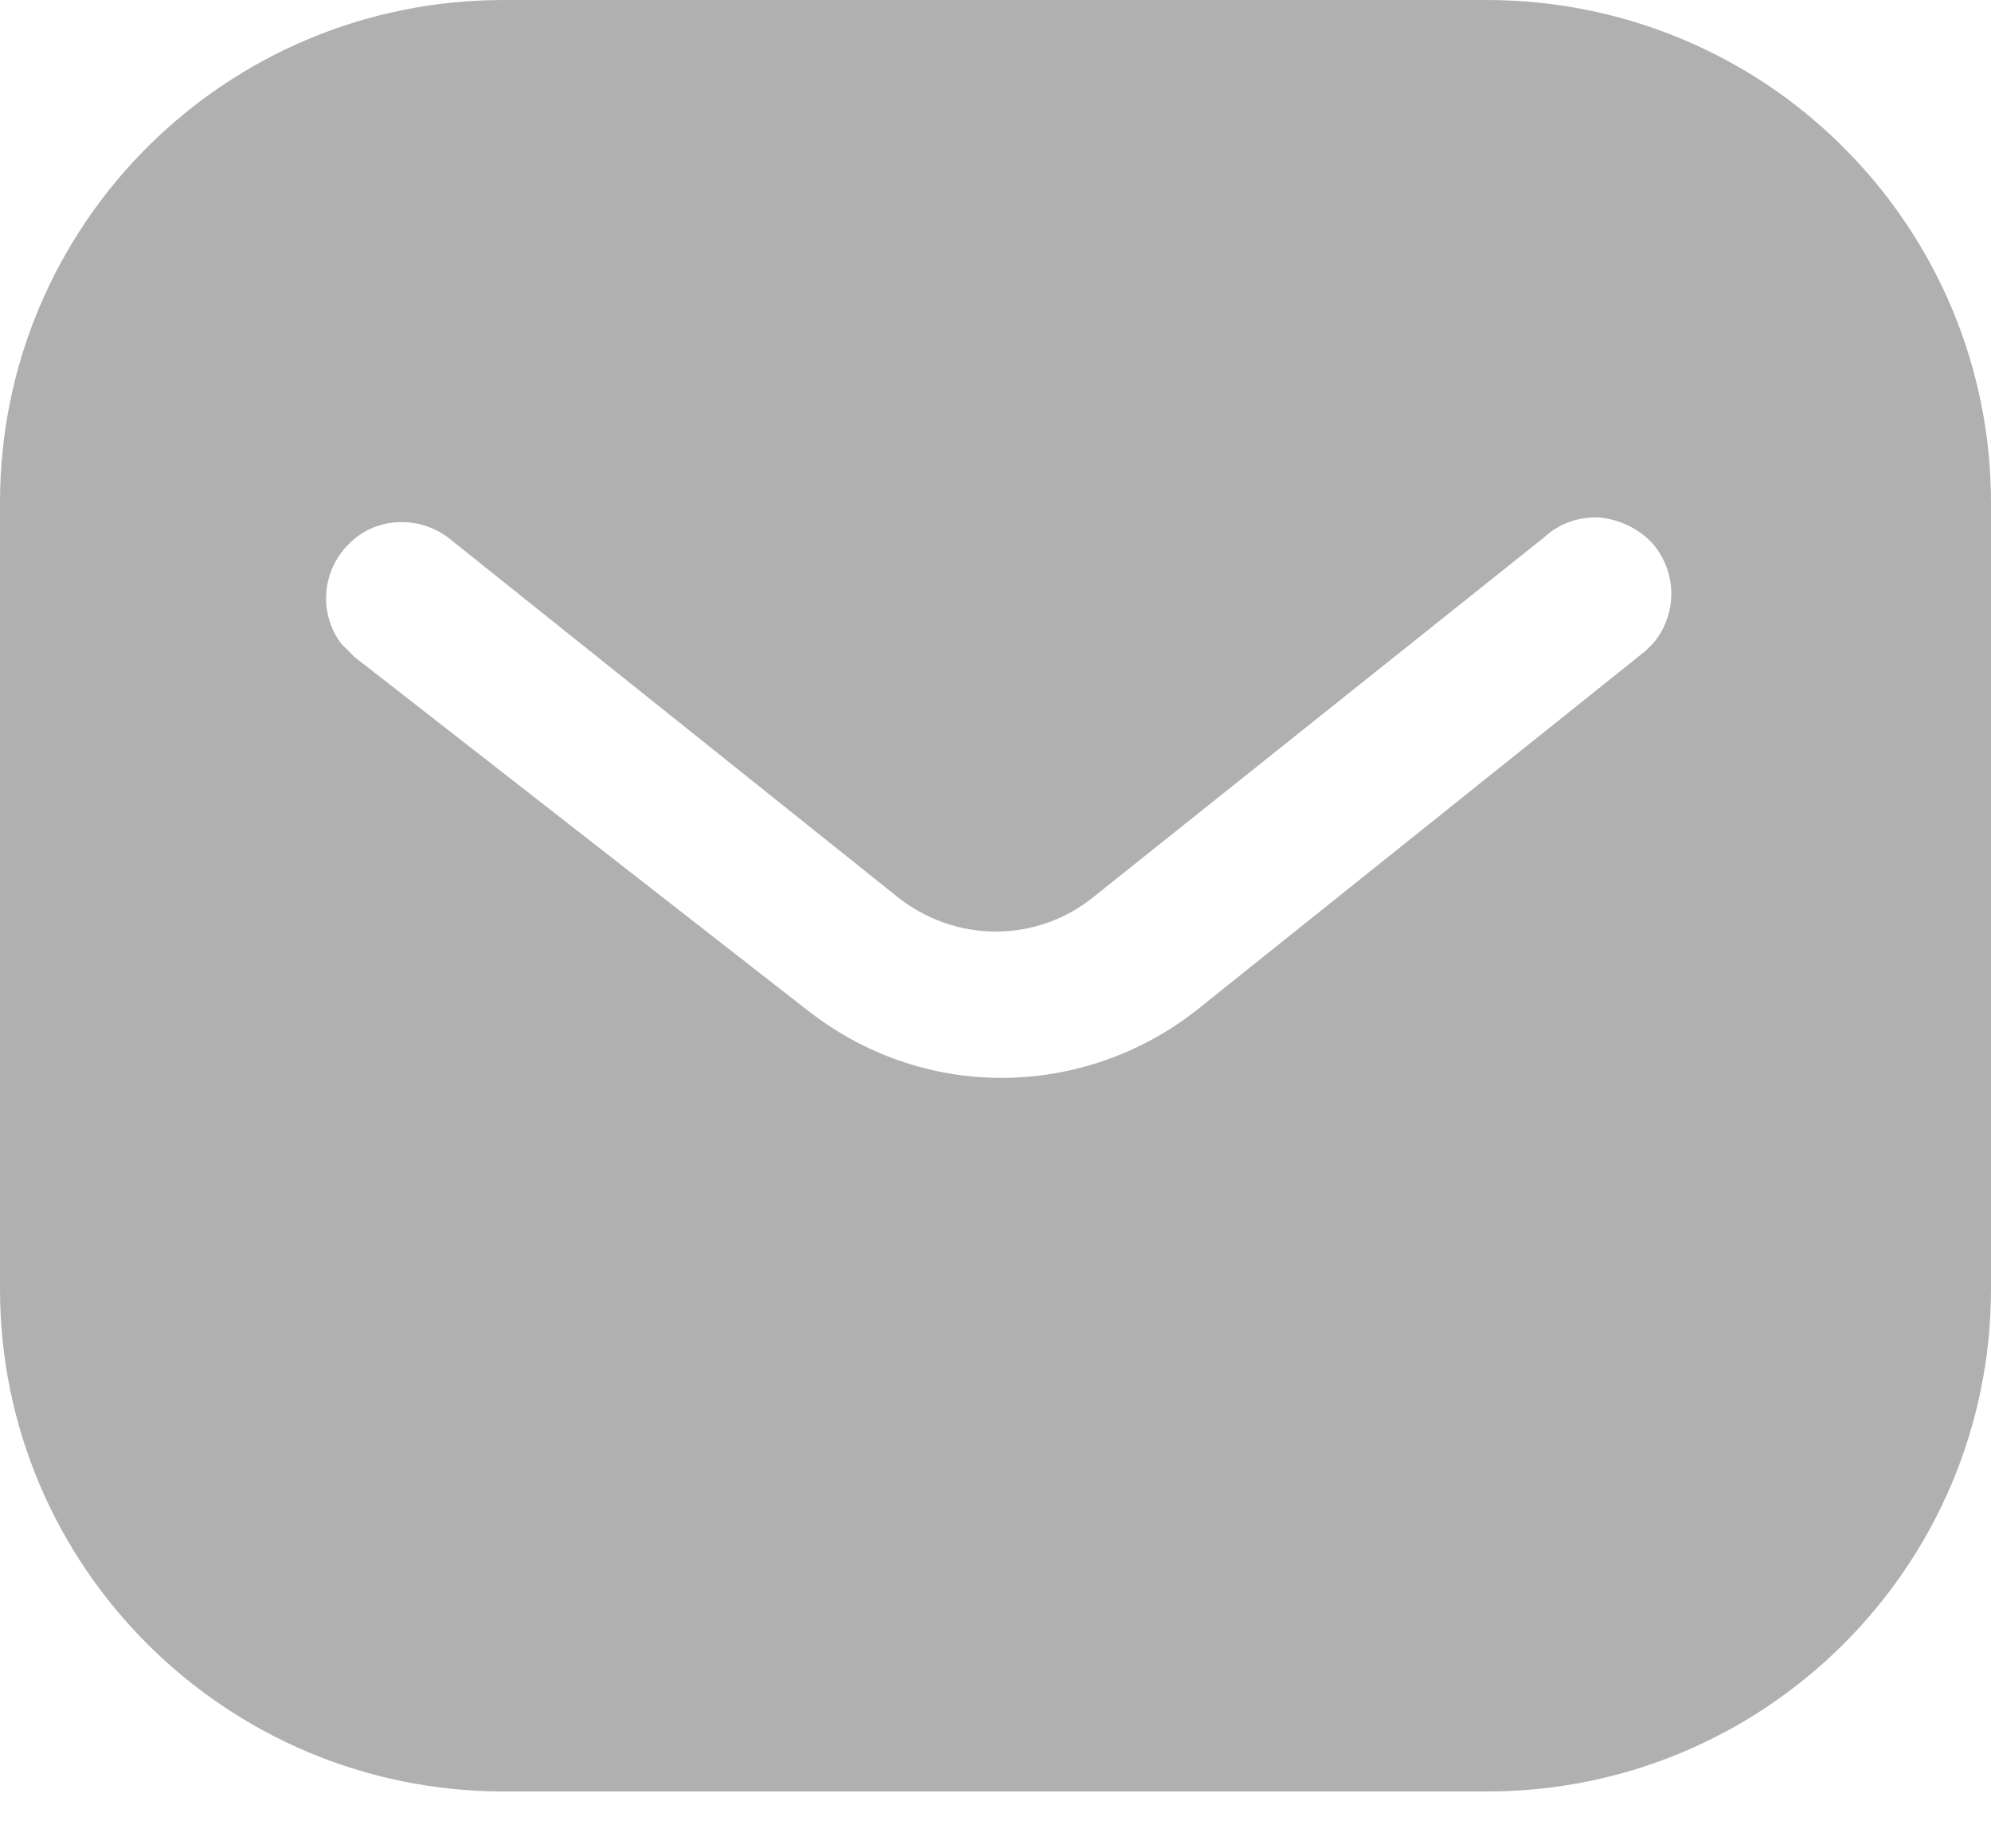 <svg width="14" height="13" viewBox="0 0 14 13" fill="none" xmlns="http://www.w3.org/2000/svg">
<path id="Message" fill-rule="evenodd" clip-rule="evenodd" d="M10.457 0C11.396 0 12.299 0.371 12.963 1.037C13.628 1.701 14 2.597 14 3.535V9.065C14 11.018 12.411 12.6 10.457 12.6H3.542C1.588 12.6 0 11.018 0 9.065V3.535C0 1.582 1.581 0 3.542 0H10.457ZM11.571 4.578L11.627 4.522C11.795 4.319 11.795 4.025 11.62 3.822C11.522 3.717 11.389 3.654 11.249 3.64C11.102 3.632 10.962 3.682 10.857 3.78L7.7 6.3C7.294 6.636 6.713 6.636 6.3 6.3L3.15 3.78C2.933 3.619 2.632 3.64 2.45 3.829C2.261 4.018 2.24 4.319 2.401 4.529L2.492 4.62L5.677 7.105C6.069 7.413 6.545 7.581 7.042 7.581C7.539 7.581 8.022 7.413 8.414 7.105L11.571 4.578Z" fill="#B0B0B0"/>
</svg>
